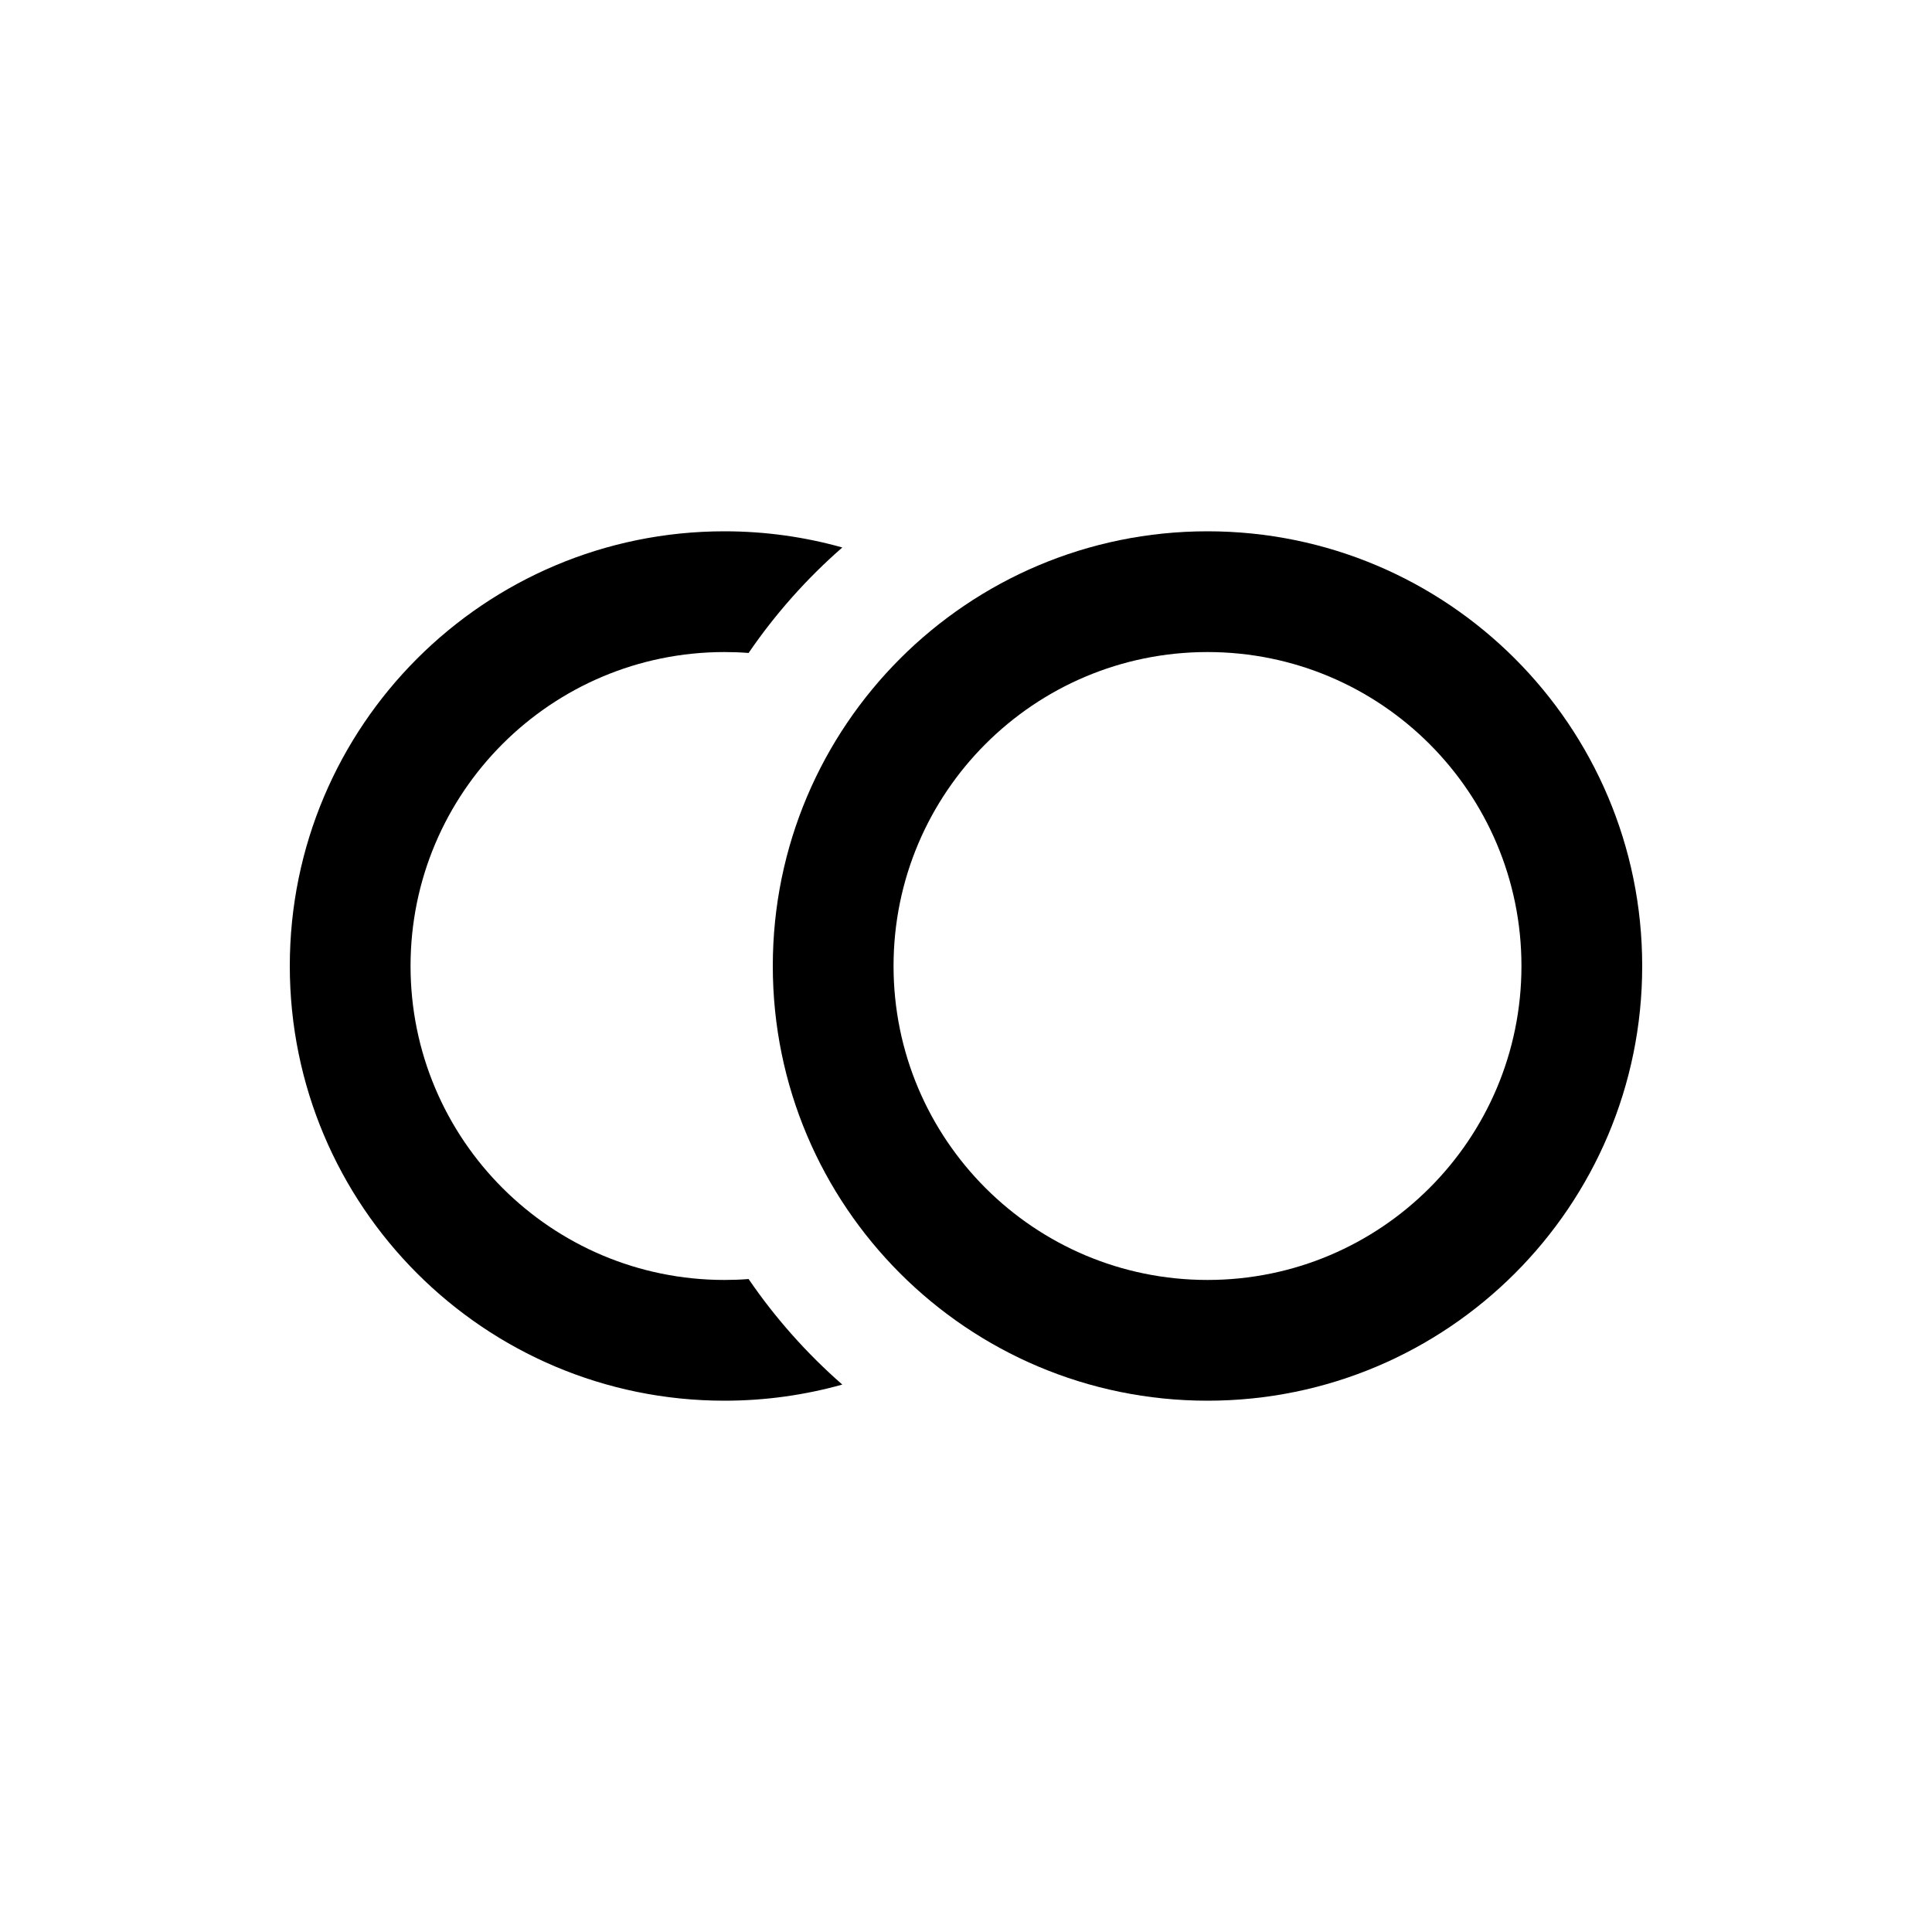 <svg width="40" height="40" viewBox="0 0 40 40" xmlns="http://www.w3.org/2000/svg">
<path d="M15 11C15.845 11 16.664 11.117 17.439 11.335C16.704 11.977 16.051 12.711 15.499 13.519C15.334 13.506 15.168 13.5 15 13.5C11.41 13.5 8.5 16.41 8.5 20C8.5 23.59 11.41 26.5 15 26.5C15.168 26.5 15.334 26.494 15.499 26.481C16.051 27.289 16.704 28.023 17.439 28.666C16.664 28.883 15.845 29 15 29C10.029 29 6 24.971 6 20C6 15.029 10.029 11 15 11Z"/>
<path fill-rule="evenodd" clip-rule="evenodd" d="M34 20C34 24.971 29.971 29 25 29C20.029 29 16 24.971 16 20C16 15.029 20.029 11 25 11C29.971 11 34 15.029 34 20ZM31.5 20C31.5 23.59 28.59 26.5 25 26.5C21.41 26.5 18.5 23.59 18.5 20C18.5 16.41 21.41 13.5 25 13.5C28.59 13.5 31.5 16.41 31.5 20Z"/>
</svg>
